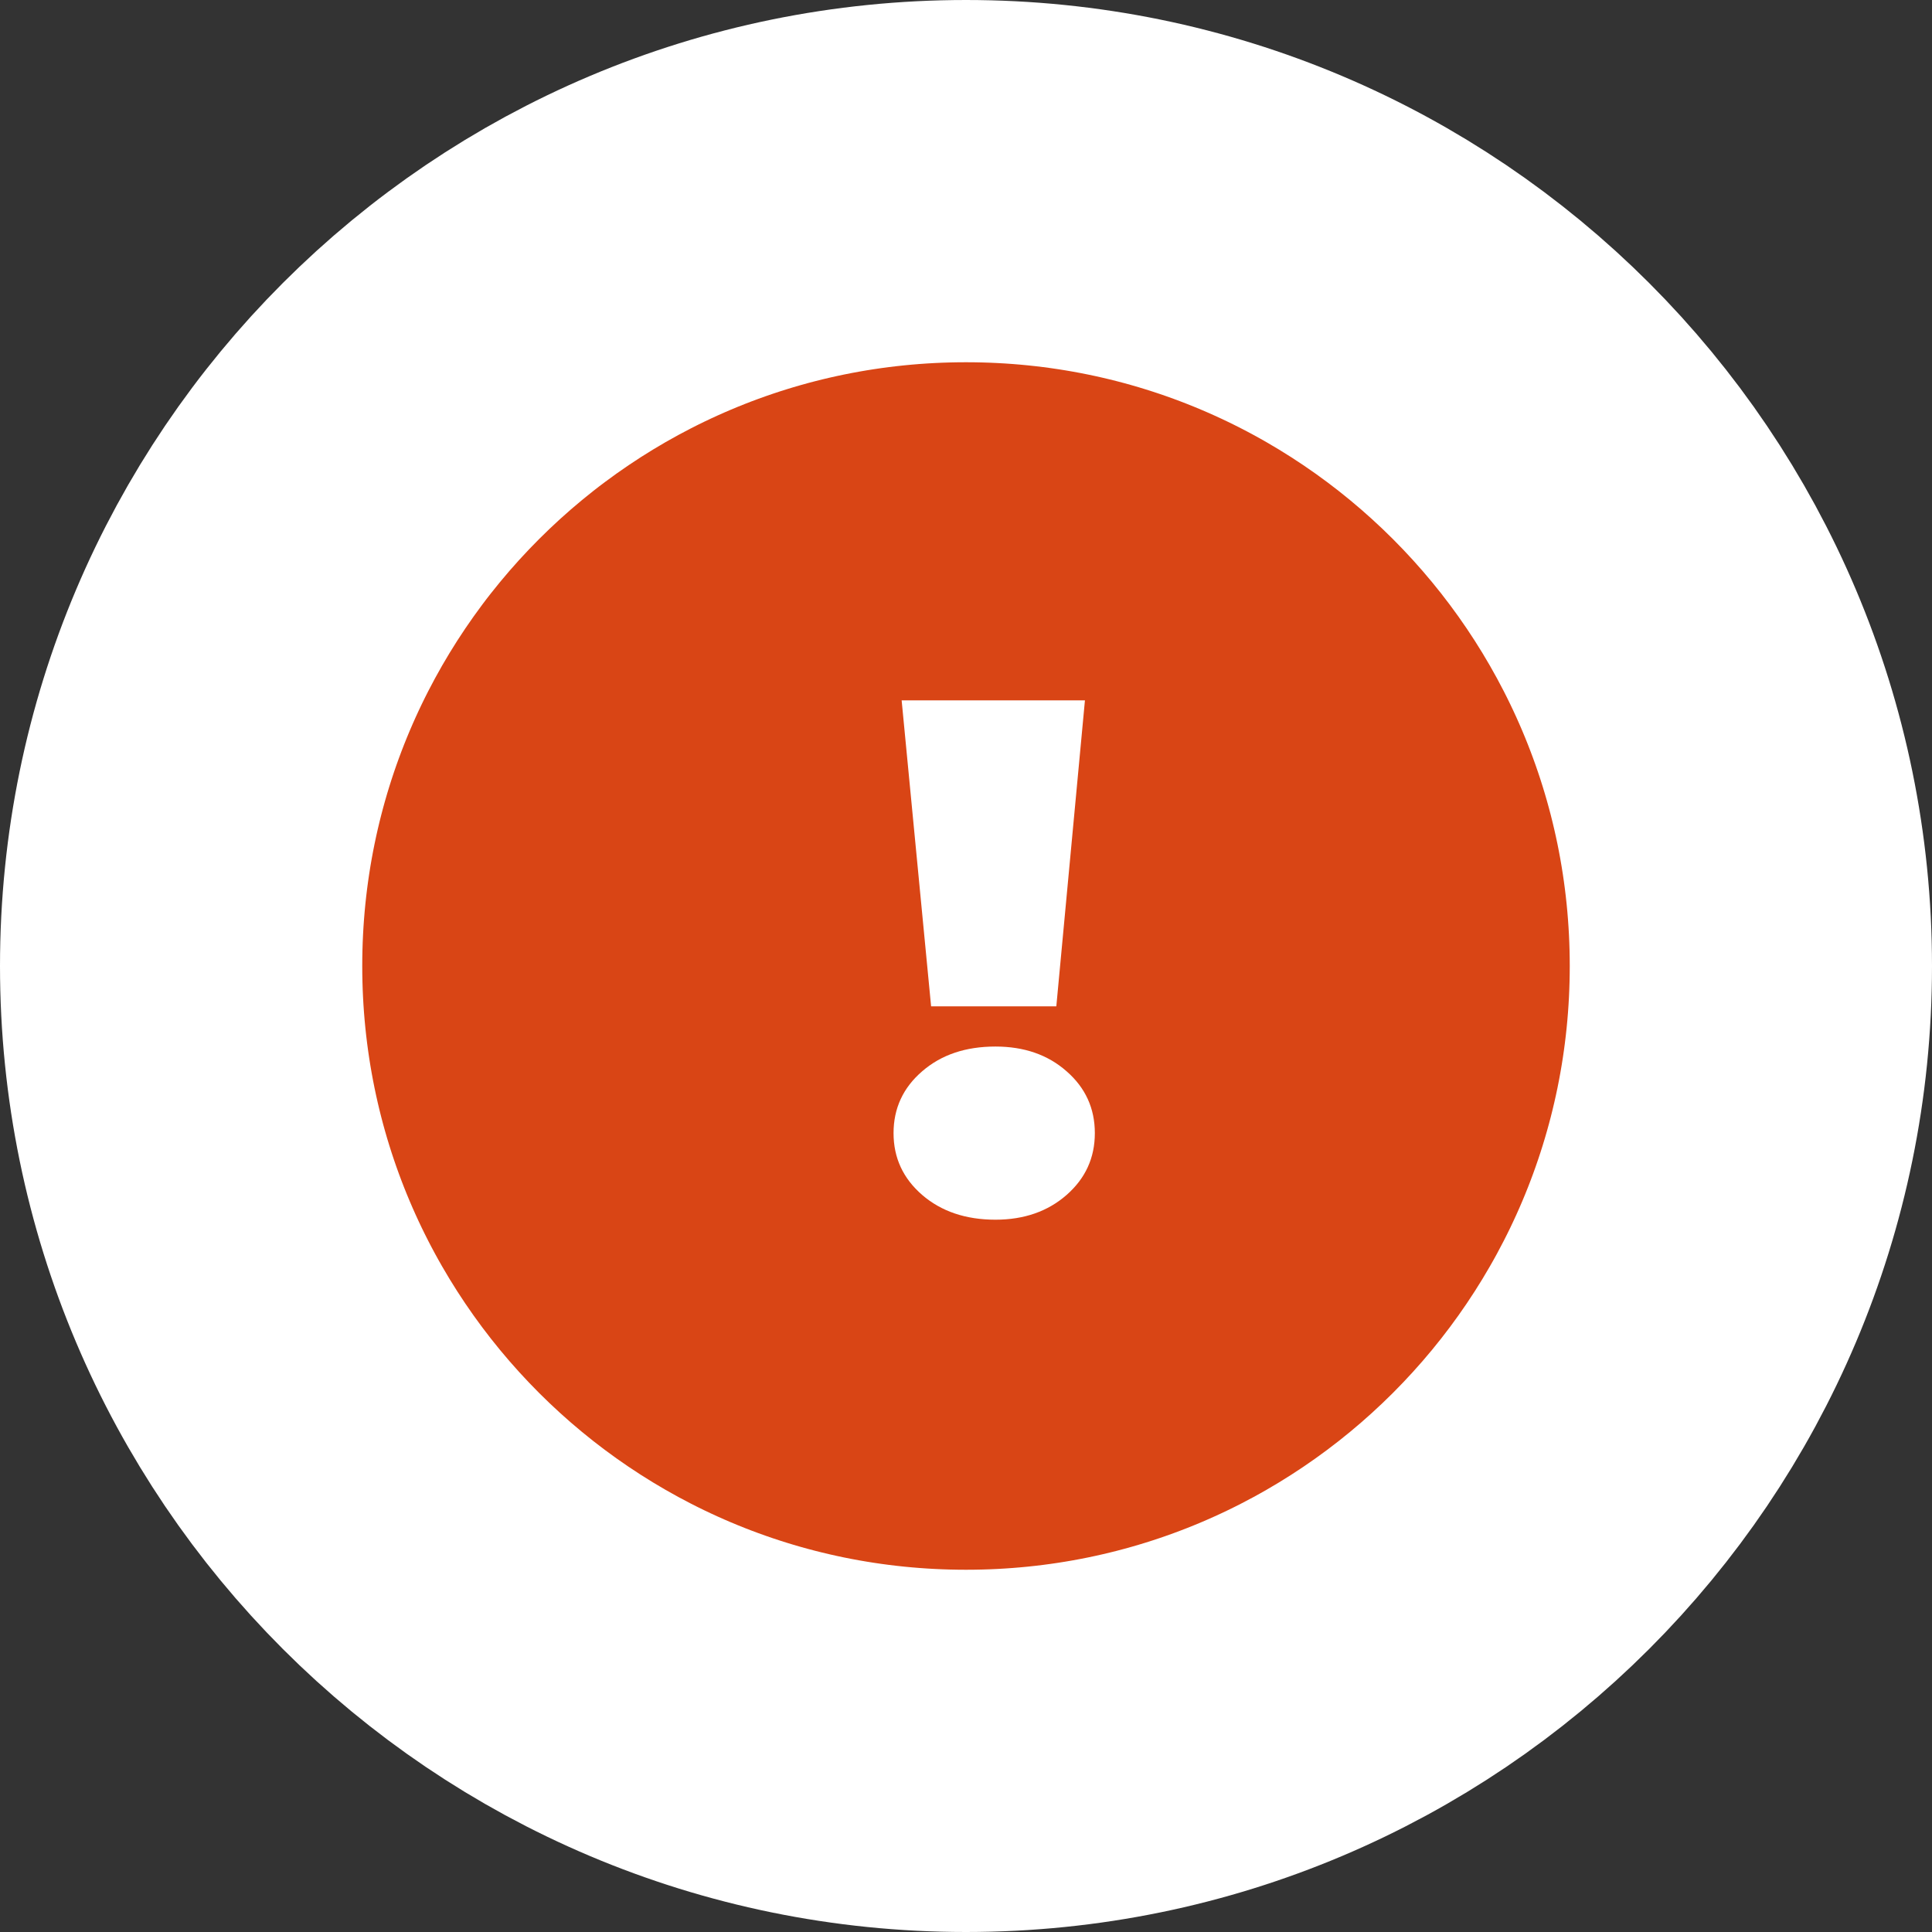 <svg width="16" height="16" viewBox="0 0 16 16" fill="none" xmlns="http://www.w3.org/2000/svg">
<rect x="0" y="0" width="16" height="16" fill="#333333" stroke="none"/>
<path d="M8 14.5C11.59 14.5 14.5 11.59 14.5 8C14.5 4.41 11.59 1.5 8 1.5C4.41 1.5 1.5 4.41 1.5 8C1.5 11.59 4.41 14.5 8 14.5Z" fill="#D94515" stroke="white" stroke-width="3"/>
<path fill-rule="evenodd" clip-rule="evenodd" d="M7.467 5.8L7.711 8.334H8.748L8.985 5.8H7.467ZM7.4 9.384C7.4 9.589 7.479 9.759 7.637 9.896C7.795 10.032 7.997 10.101 8.244 10.101C8.481 10.101 8.678 10.032 8.833 9.896C8.989 9.759 9.067 9.589 9.067 9.384C9.067 9.179 8.989 9.008 8.833 8.872C8.678 8.735 8.481 8.667 8.244 8.667C7.997 8.667 7.795 8.735 7.637 8.872C7.479 9.008 7.4 9.179 7.4 9.384Z" fill="white"/>
</svg>
